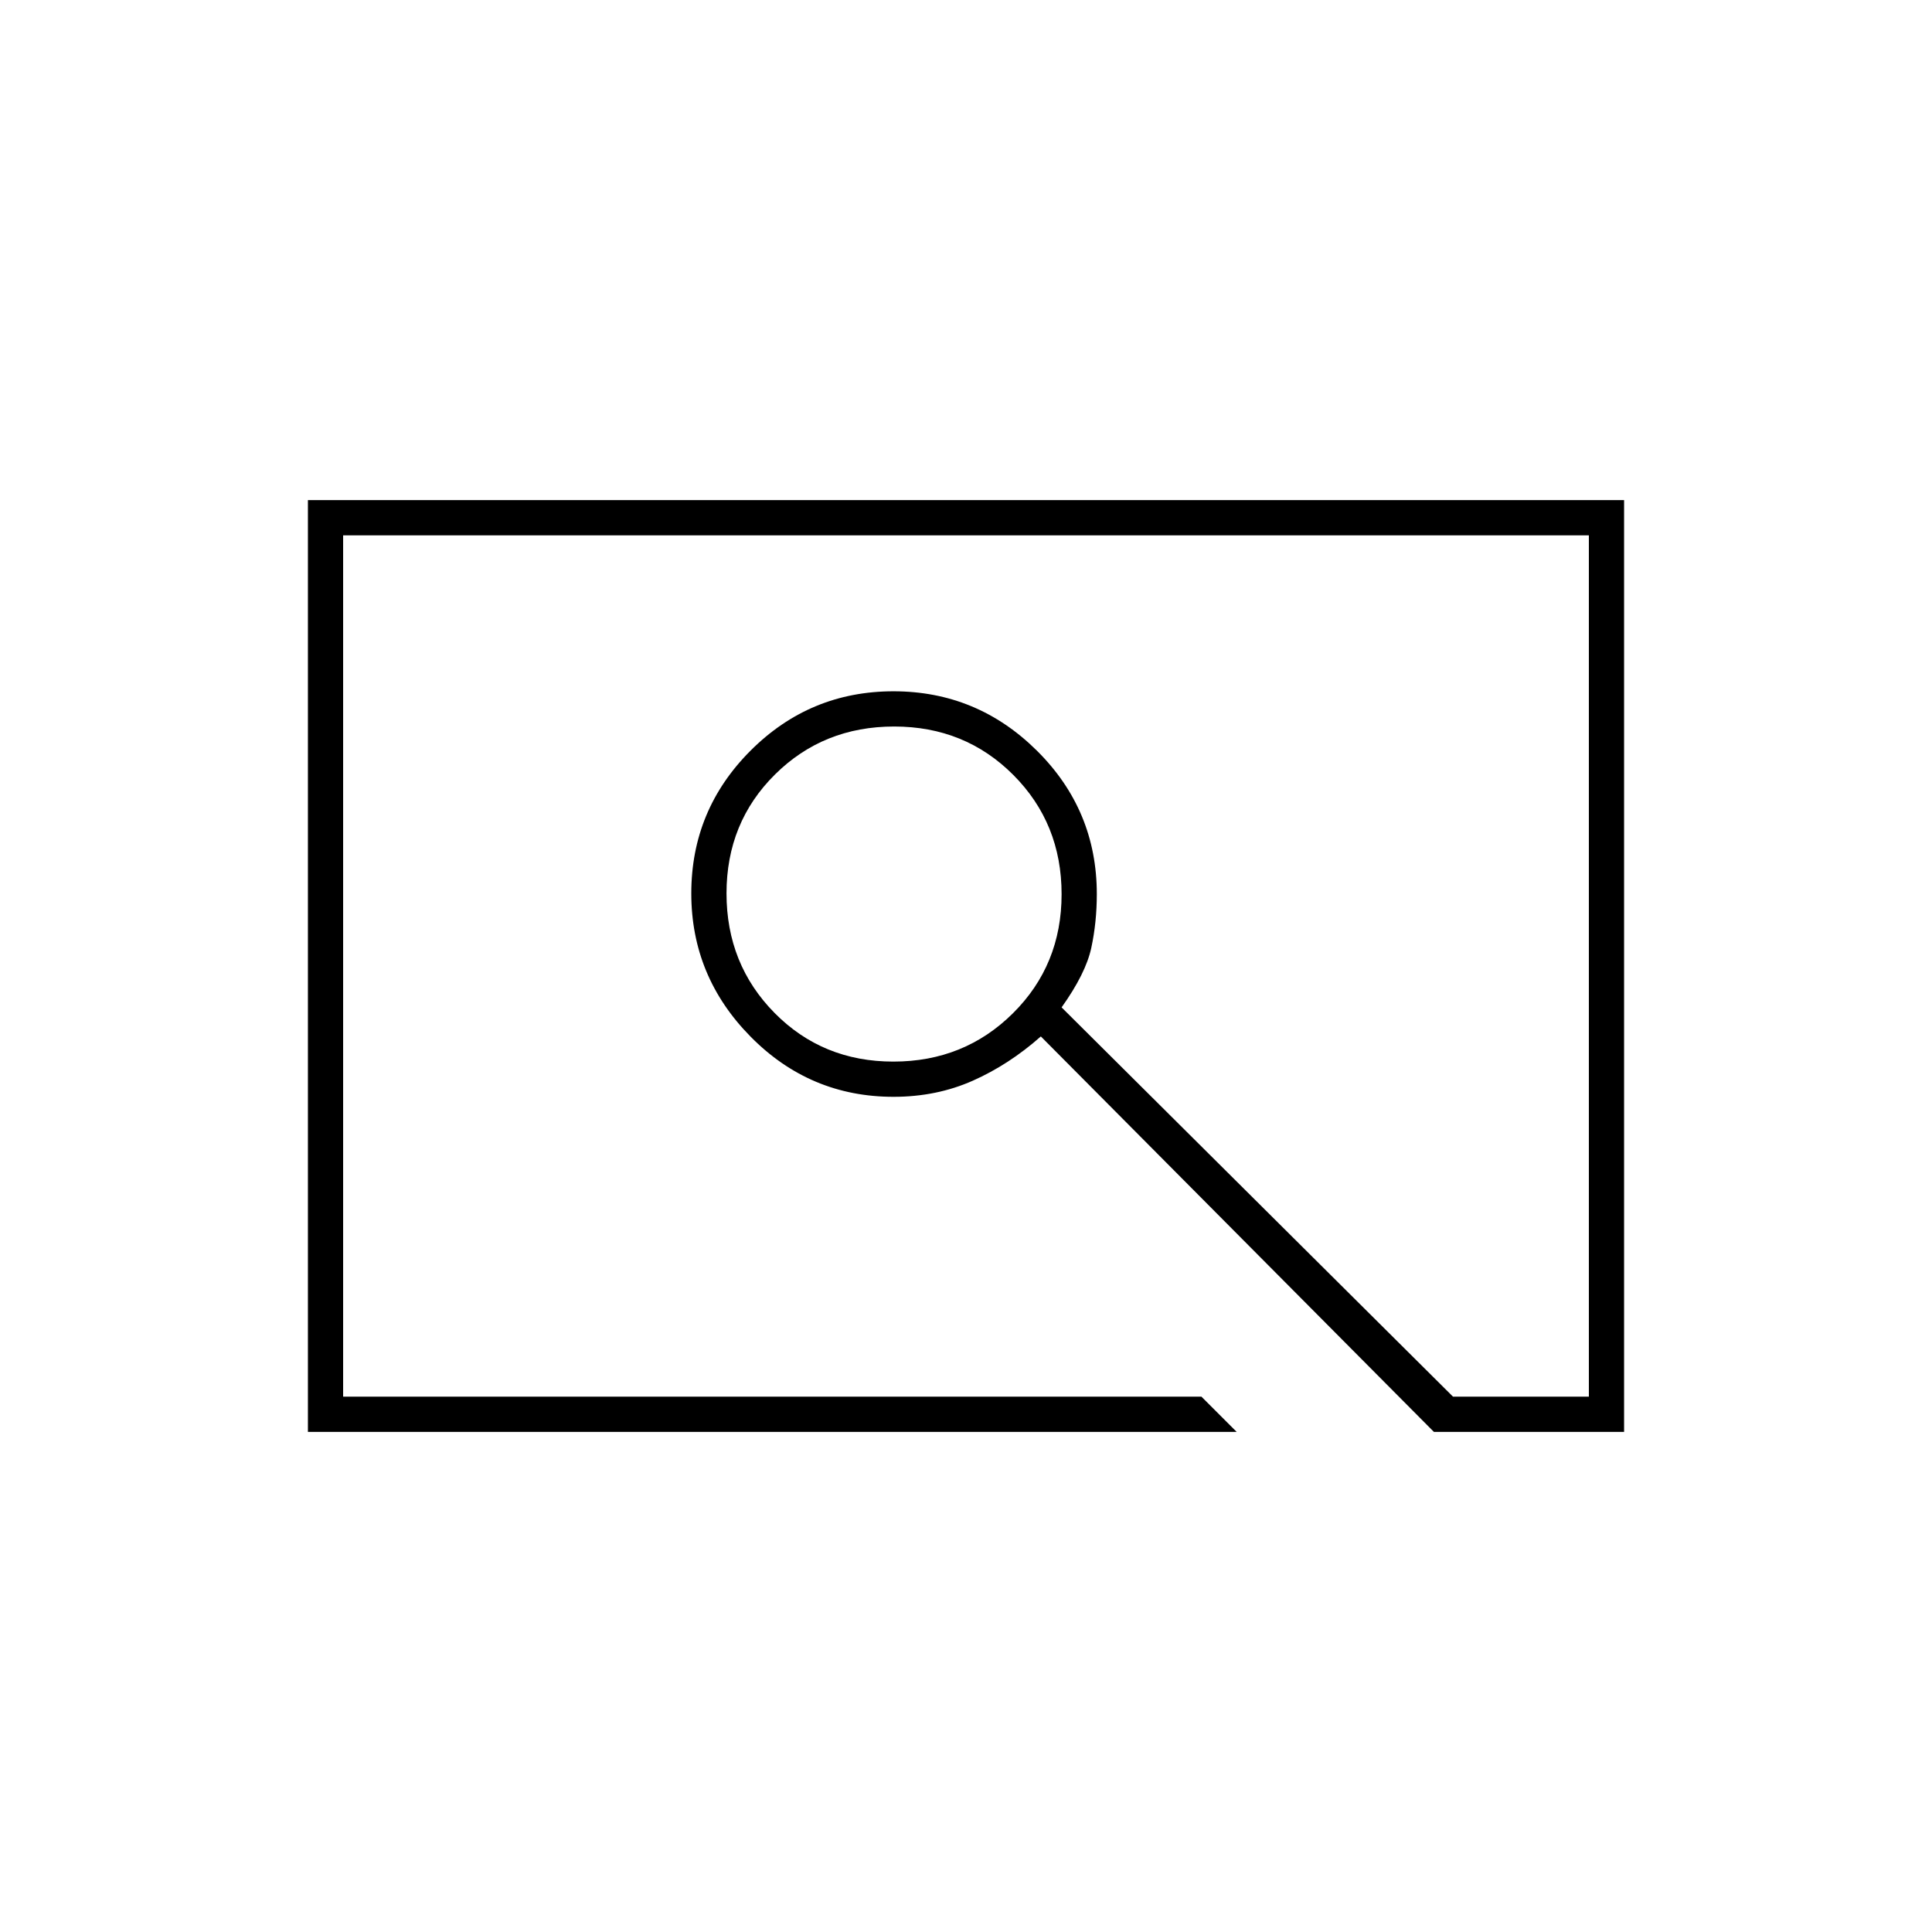 <svg xmlns="http://www.w3.org/2000/svg" height="20" viewBox="0 -960 960 960" width="20"><path d="M614.5-248.5H153v-463h654v463h-94.5L517.19-445q-15.81 14-33.83 22-18.02 8-39.36 8-41.54 0-71.02-29.88-29.48-29.87-29.48-71.18 0-41.52 29.47-70.98t71-29.46q41.53 0 71.28 29.52T545-515.75q0 14.01-2.75 26.75t-14.75 29.56L722-266h67.5v-428h-619v428H597l17.5 17.5Zm-170.58-184q35.19 0 59.39-24 24.19-23.99 24.19-59.19t-24-59.25Q479.51-599 444.31-599t-59.25 23.86Q361-551.28 361-516.08q0 35.19 23.86 59.39 23.86 24.19 59.06 24.19ZM170.5-266v-428 428Z"/></svg>